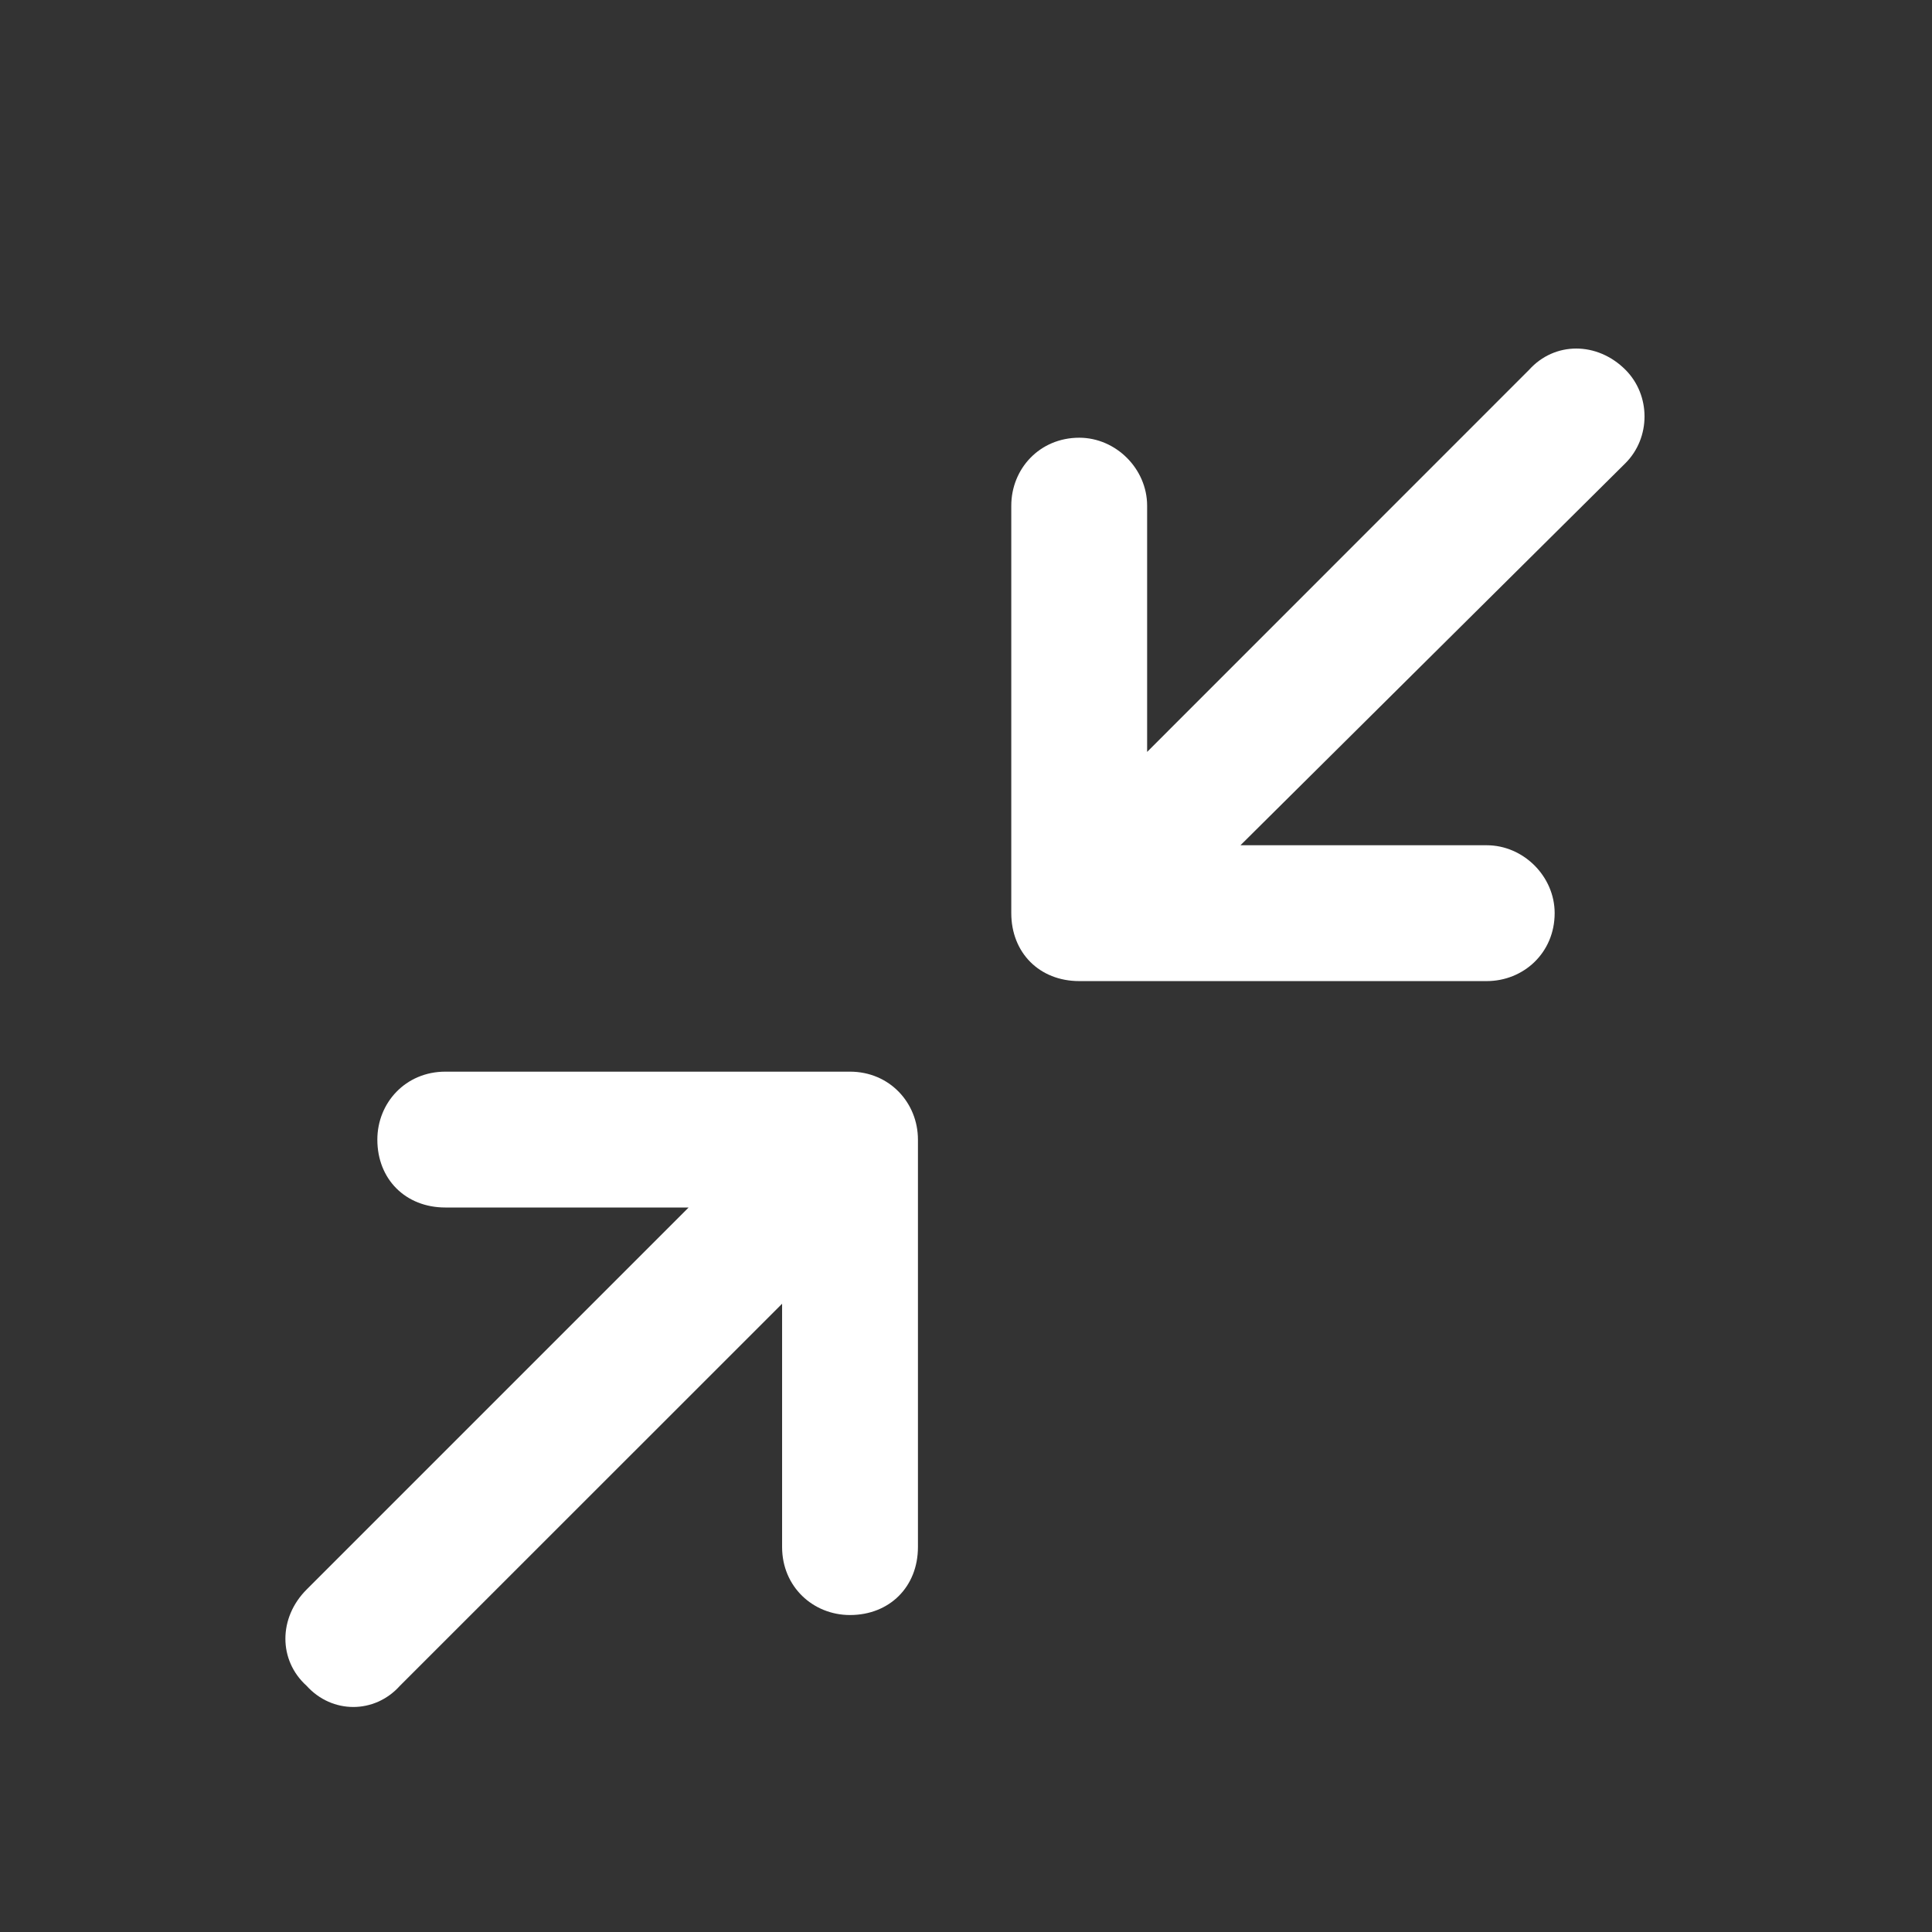 <svg width="16" height="16" viewBox="0 0 16 16" fill="none" xmlns="http://www.w3.org/2000/svg">
<rect x="0" y="0" width="16" height="16" fill="#333333" stroke="none"/>
<path d="M13.461 3.836L10.273 7H12.312C12.617 7 12.875 7.258 12.875 7.562C12.875 7.891 12.617 8.125 12.312 8.125H8.938C8.609 8.125 8.375 7.891 8.375 7.562V4.188C8.375 3.883 8.609 3.625 8.938 3.625C9.242 3.625 9.5 3.883 9.5 4.188V6.227L12.664 3.062C12.875 2.828 13.227 2.828 13.461 3.062C13.672 3.273 13.672 3.625 13.461 3.836ZM2.539 13.164L5.703 10H3.688C3.359 10 3.125 9.766 3.125 9.438C3.125 9.133 3.359 8.875 3.688 8.875H7.039C7.367 8.875 7.602 9.133 7.602 9.438V12.812C7.602 13.141 7.367 13.375 7.039 13.375C6.734 13.375 6.477 13.141 6.477 12.812V10.797L3.312 13.961C3.102 14.195 2.75 14.195 2.539 13.961C2.305 13.75 2.305 13.398 2.539 13.164Z" fill="white"/>
</svg>
